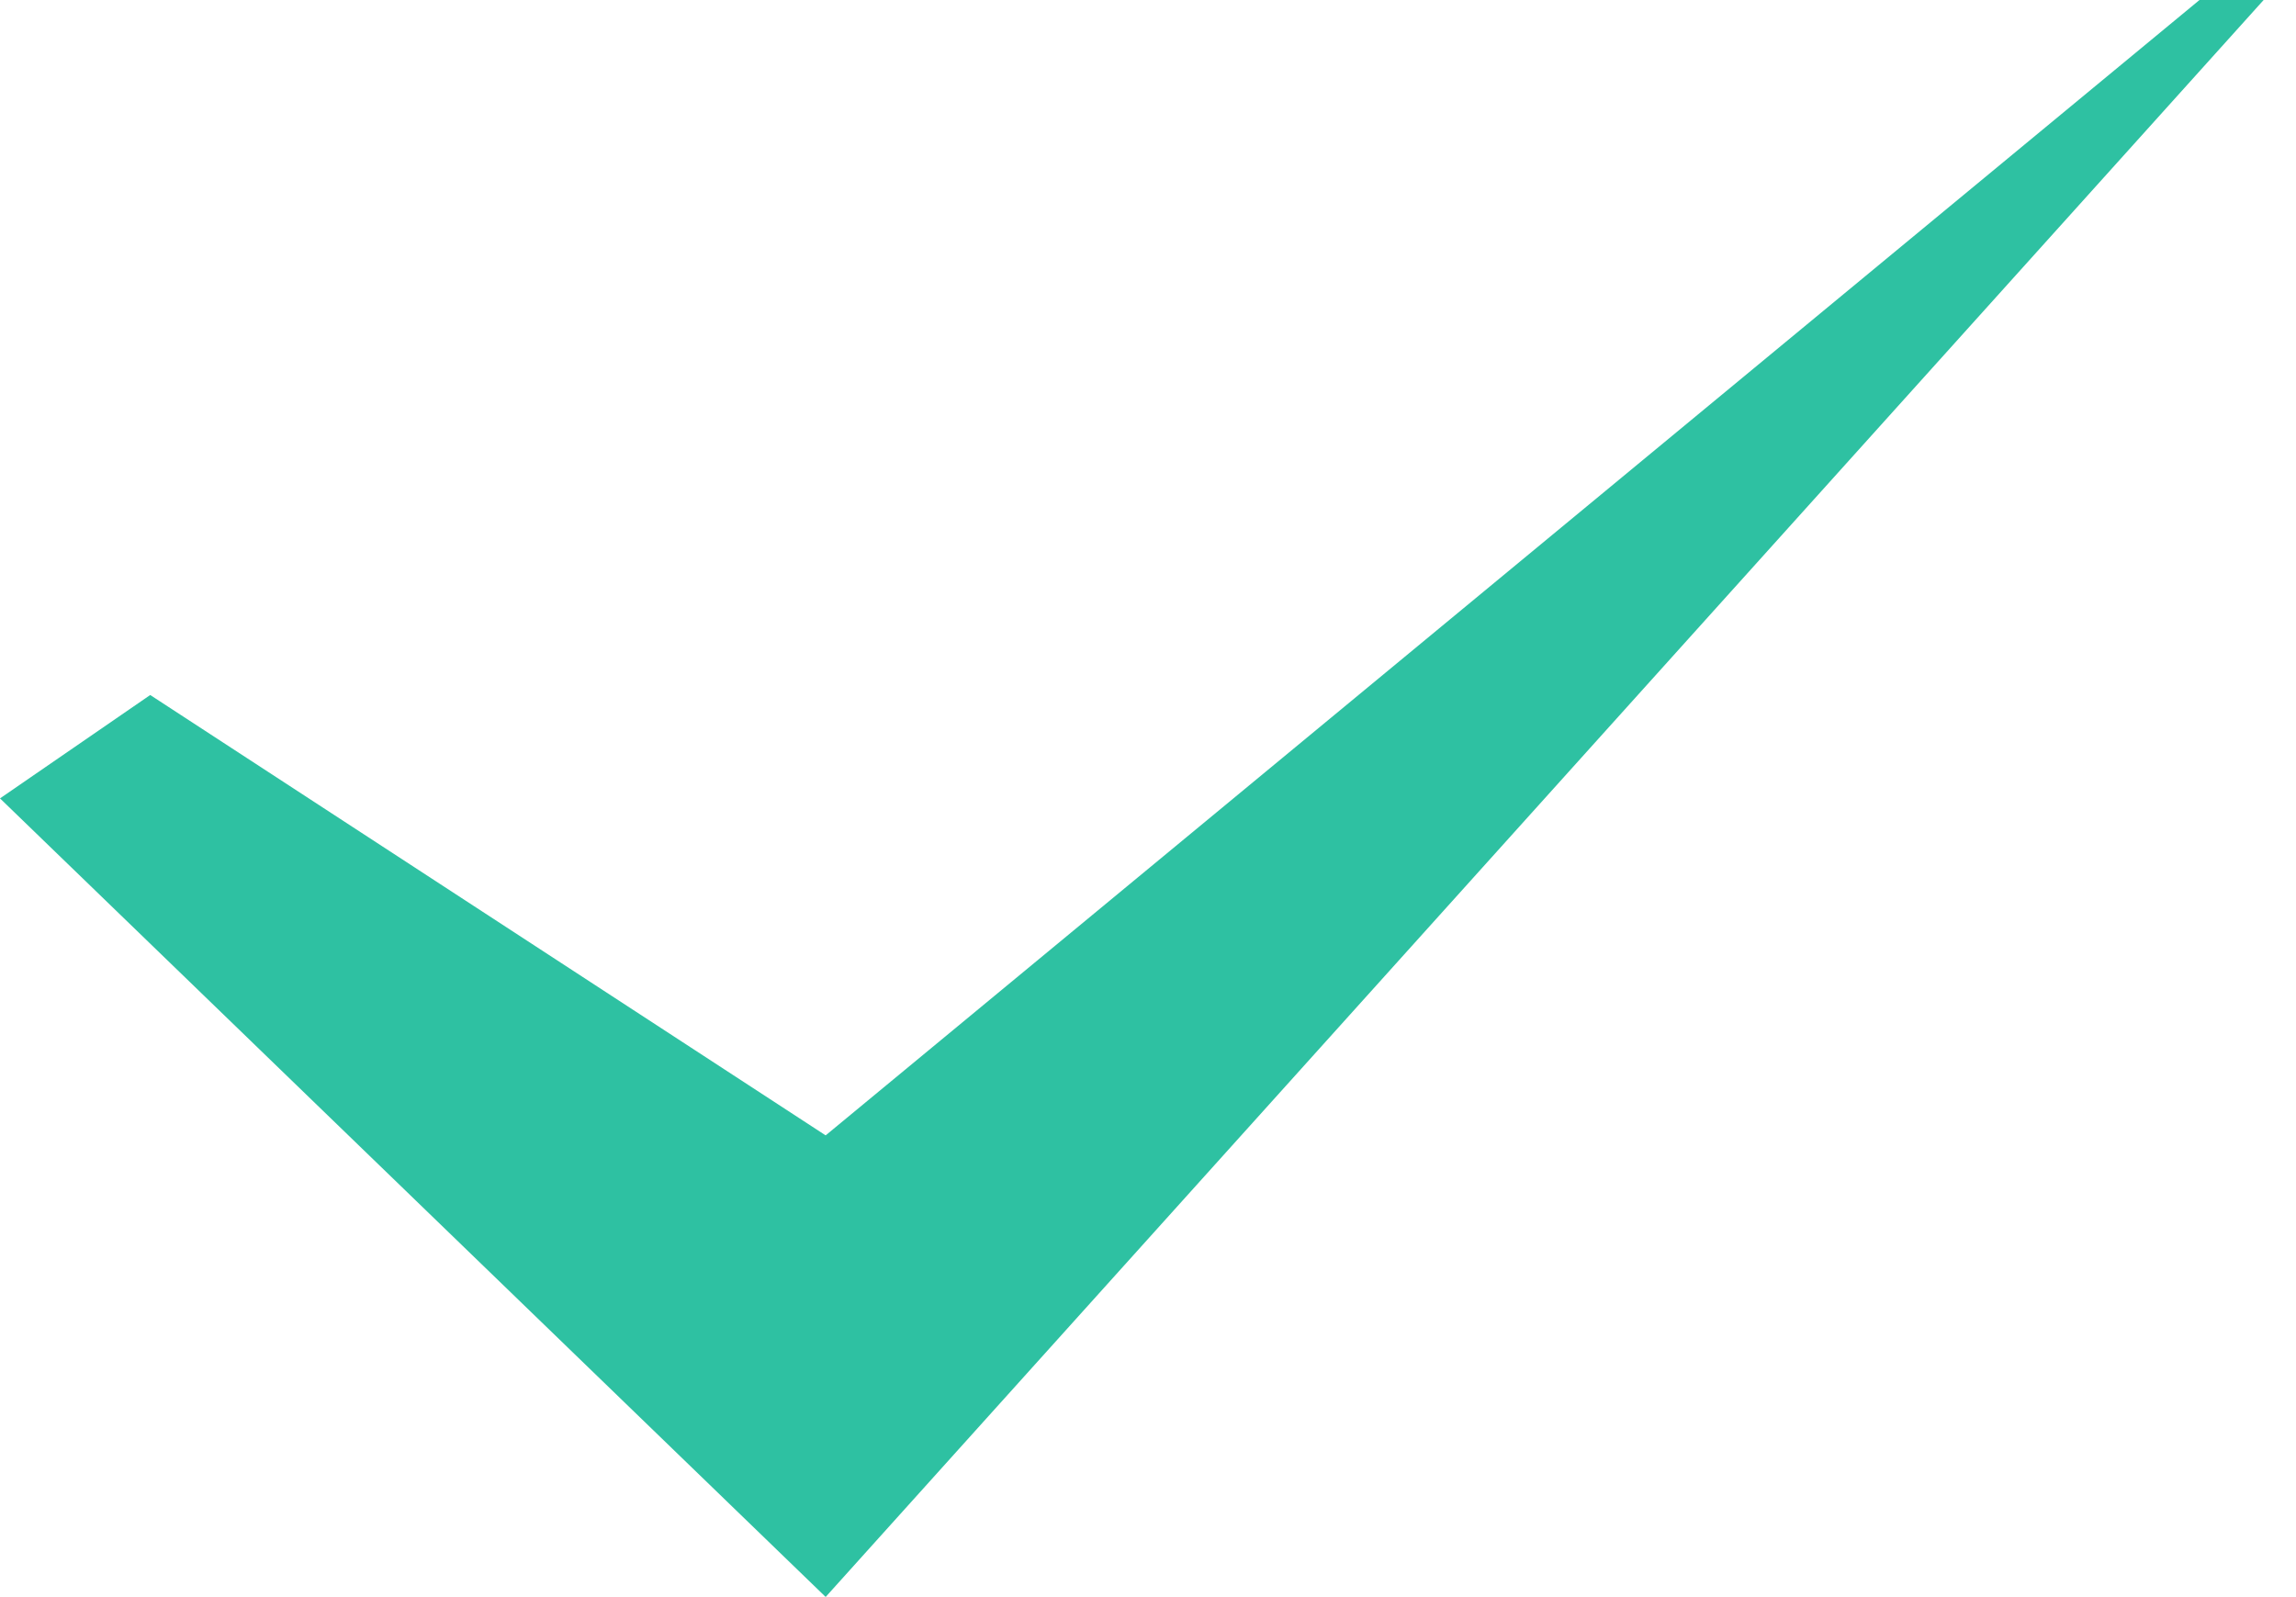<?xml version="1.0" standalone="no"?><!DOCTYPE svg PUBLIC "-//W3C//DTD SVG 1.1//EN" "http://www.w3.org/Graphics/SVG/1.1/DTD/svg11.dtd"><svg t="1540978637580" class="icon" style="" viewBox="0 0 1472 1024" version="1.1" xmlns="http://www.w3.org/2000/svg" p-id="5395" xmlns:xlink="http://www.w3.org/1999/xlink" width="287.5" height="200"><defs><style type="text/css"></style></defs><path d="M96.304 445.607L0 511.887l529.335 512L1451.252 0h-41.128L529.335 727.949z" fill="#2EC1A2" p-id="5396"></path></svg>
